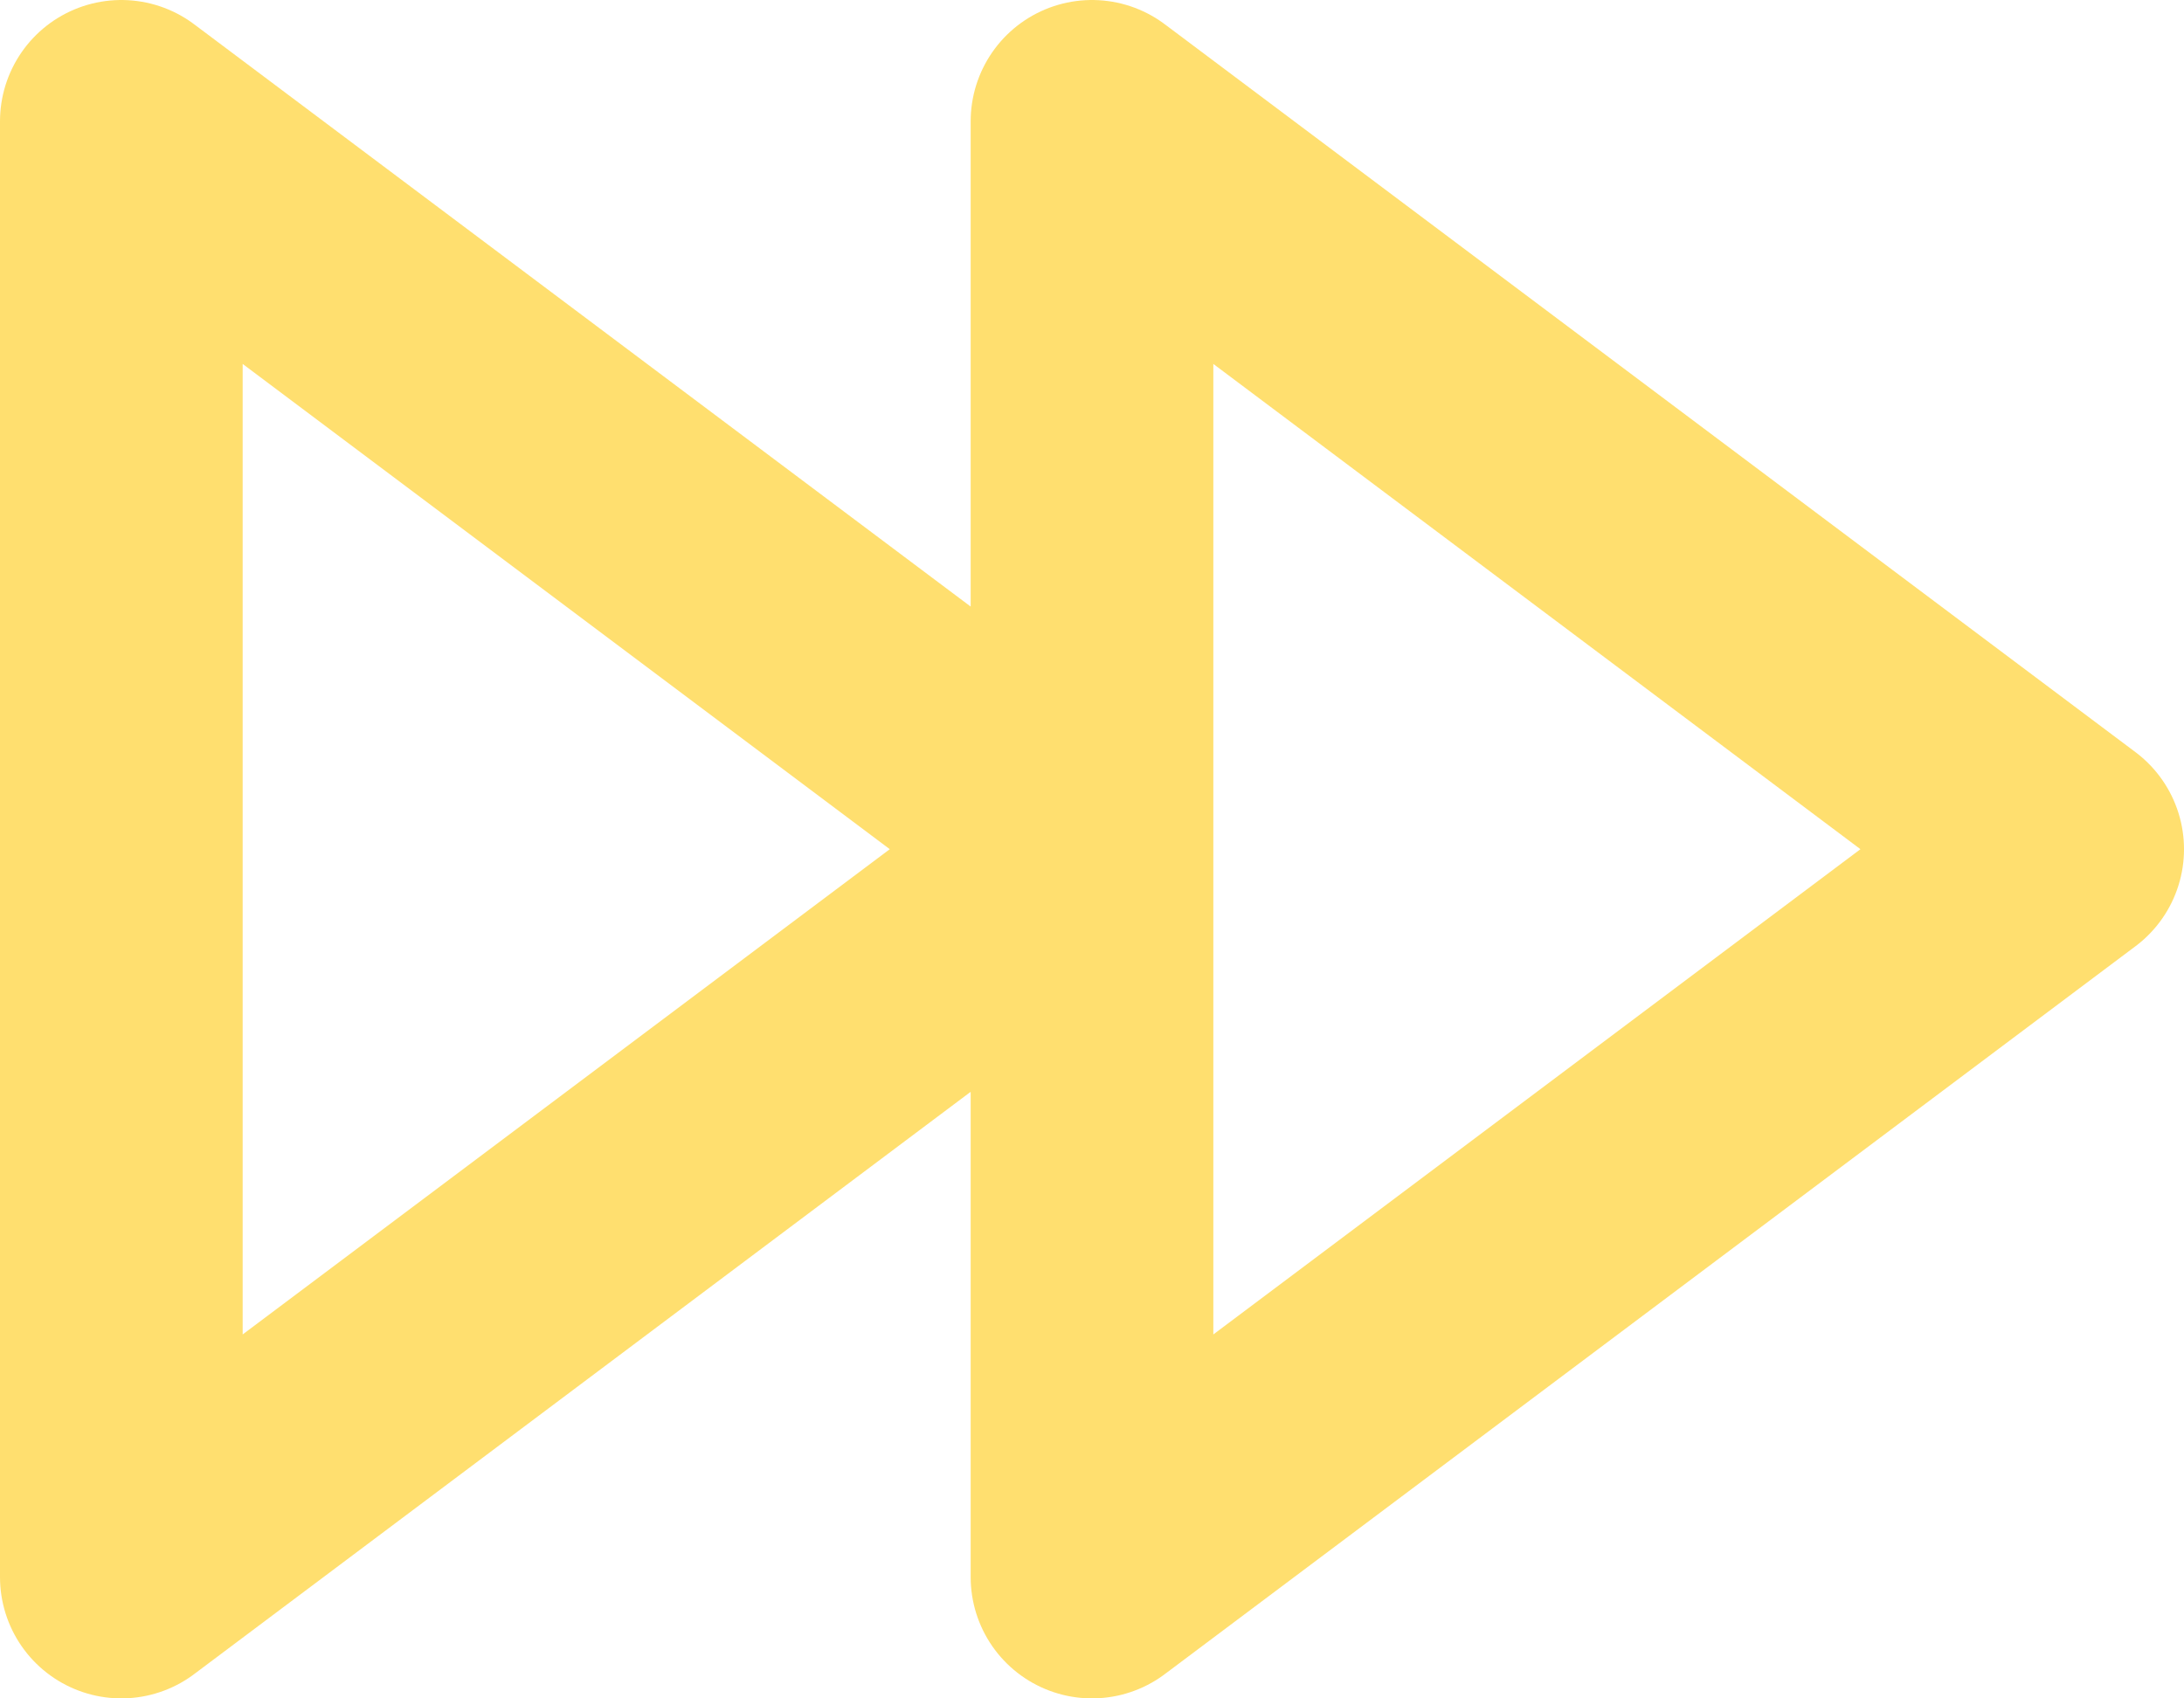 <?xml version="1.0" encoding="UTF-8" standalone="no"?>
<svg
   width="9"
   height="7"
   viewBox="0 0 9 7"
   version="1.1"
   id="svg1"
   sodipodi:docname="media-skip-forward.svg"
   inkscape:version="1.4.2 (ebf0e940d0, 2025-05-08)"
   xmlns:inkscape="http://www.inkscape.org/namespaces/inkscape"
   xmlns:sodipodi="http://sodipodi.sourceforge.net/DTD/sodipodi-0.dtd"
   xmlns="http://www.w3.org/2000/svg"
   xmlns:svg="http://www.w3.org/2000/svg">
  <defs
     id="defs1" />
  <sodipodi:namedview
     id="namedview1"
     pagecolor="#ffffff"
     bordercolor="#666666"
     borderopacity="1.0"
     inkscape:showpageshadow="2"
     inkscape:pageopacity="0.0"
     inkscape:pagecheckerboard="0"
     inkscape:deskcolor="#d1d1d1"
     inkscape:zoom="97.5"
     inkscape:cx="4.5025641"
     inkscape:cy="3.4974359"
     inkscape:window-width="1920"
     inkscape:window-height="998"
     inkscape:window-x="0"
     inkscape:window-y="0"
     inkscape:window-maximized="1"
     inkscape:current-layer="svg1" />
  <path
     d="M 0.5,0.5 V 6.5 l 4,-3 z M 4.5,3.5 v 3 l 4,-3 -4,-3 z"
     id="path1"
     style="fill:none;stroke:#ffdf6f;stroke-linejoin:round;stroke-opacity:1" />
</svg>

